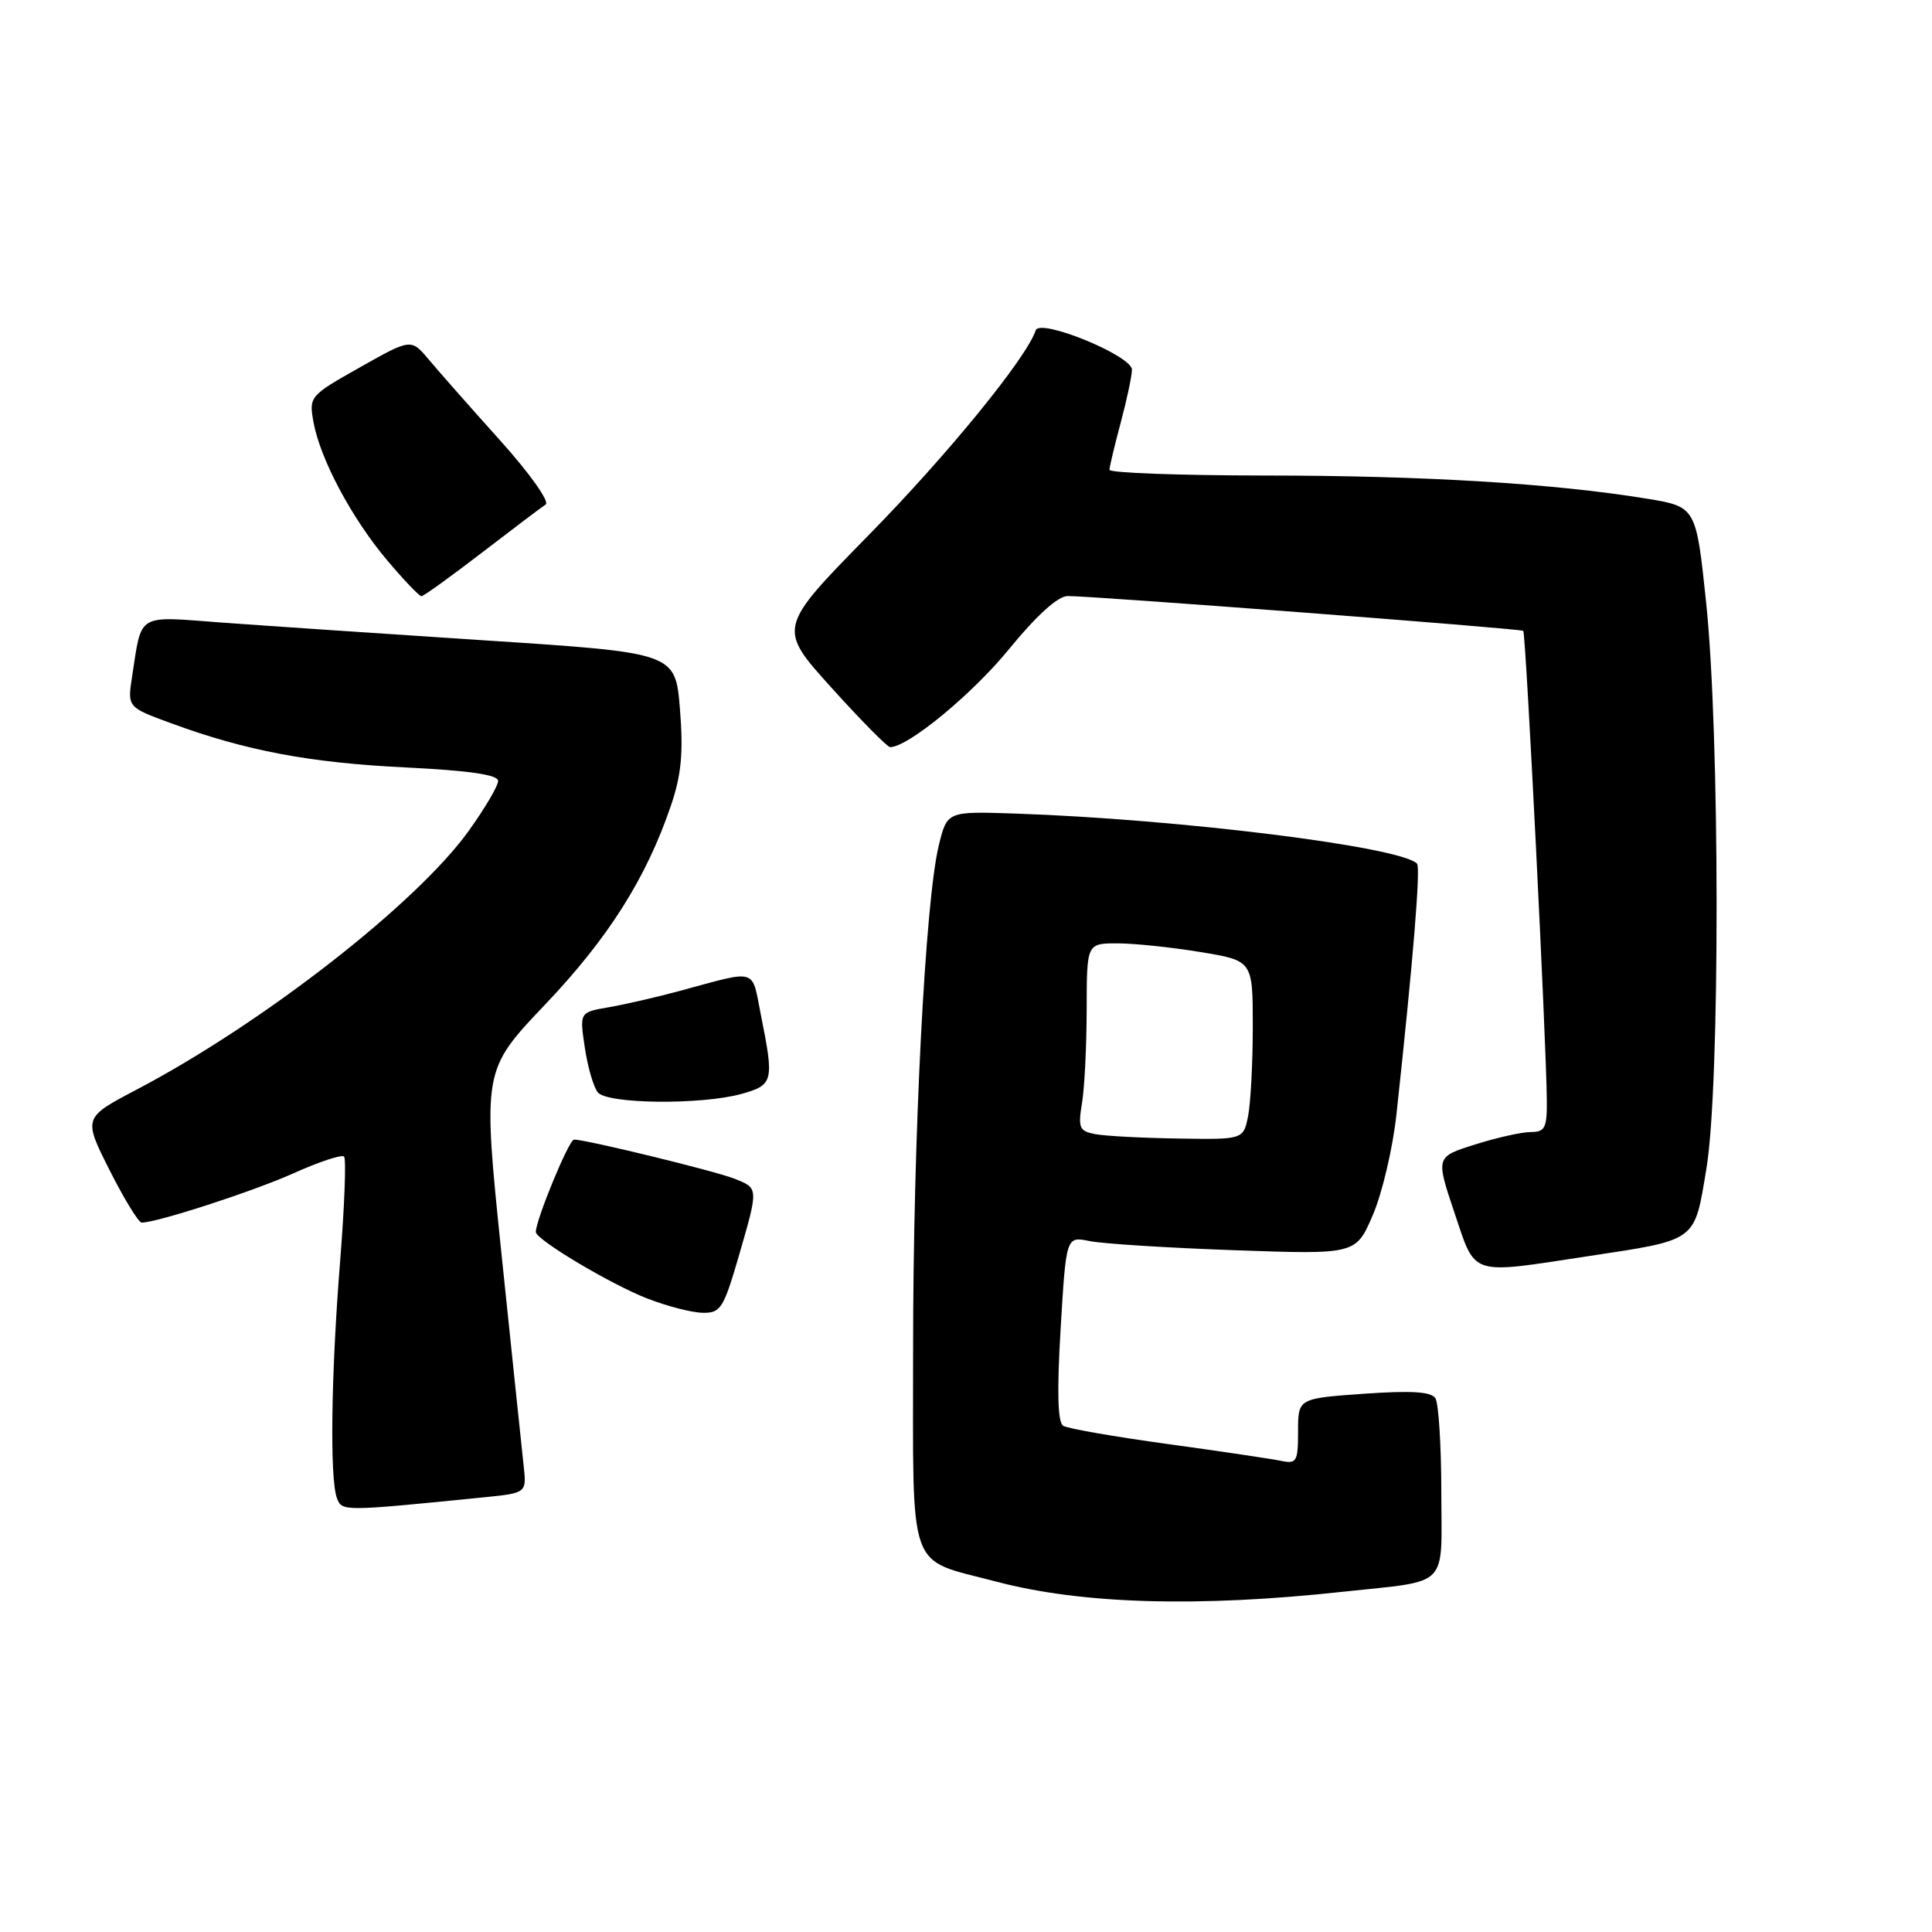 <?xml version="1.0" encoding="UTF-8" standalone="no"?>
<!DOCTYPE svg PUBLIC "-//W3C//DTD SVG 1.1//EN" "http://www.w3.org/Graphics/SVG/1.1/DTD/svg11.dtd" >
<svg xmlns="http://www.w3.org/2000/svg" xmlns:xlink="http://www.w3.org/1999/xlink" version="1.1" viewBox="0 0 256 256">
 <g >
 <path fill="currentColor"
d=" M 178.00 210.91 C 192.24 209.37 191.00 210.62 190.98 197.68 C 190.98 191.53 190.62 185.95 190.20 185.28 C 189.64 184.40 187.04 184.24 180.71 184.68 C 172.00 185.30 172.00 185.30 172.00 189.67 C 172.00 193.67 171.81 194.00 169.75 193.57 C 168.51 193.31 161.75 192.31 154.73 191.34 C 147.71 190.38 141.48 189.29 140.88 188.93 C 140.15 188.47 140.04 184.42 140.54 176.04 C 141.27 163.81 141.27 163.81 144.38 164.45 C 146.10 164.80 154.74 165.35 163.58 165.66 C 179.66 166.23 179.66 166.23 181.91 160.99 C 183.15 158.11 184.56 152.10 185.04 147.63 C 187.25 127.29 188.26 114.93 187.76 114.43 C 185.51 112.18 156.22 108.54 134.50 107.80 C 125.50 107.50 125.50 107.50 124.40 112.00 C 122.59 119.39 120.99 150.75 120.99 178.73 C 121.00 208.97 120.09 206.43 132.00 209.57 C 143.31 212.56 158.75 213.01 178.00 210.91 Z  M 64.14 198.40 C 69.79 197.83 69.79 197.83 69.38 194.16 C 69.16 192.15 67.84 179.55 66.45 166.16 C 63.94 141.83 63.94 141.83 72.22 133.12 C 80.59 124.32 85.61 116.40 88.89 106.78 C 90.28 102.70 90.56 99.80 90.10 94.00 C 89.50 86.50 89.50 86.50 64.50 84.87 C 50.75 83.97 34.94 82.90 29.36 82.49 C 18.00 81.64 18.82 81.15 17.51 89.60 C 16.87 93.71 16.87 93.71 22.69 95.84 C 32.58 99.48 41.02 101.07 53.75 101.69 C 62.23 102.11 66.00 102.66 66.00 103.48 C 66.00 104.14 64.25 107.11 62.11 110.09 C 55.20 119.72 34.86 135.57 18.14 144.36 C 11.02 148.10 11.02 148.10 14.52 155.05 C 16.45 158.87 18.36 162.00 18.77 162.00 C 20.82 162.00 33.56 157.86 38.93 155.45 C 42.29 153.94 45.29 152.95 45.59 153.25 C 45.89 153.55 45.65 159.78 45.07 167.10 C 43.87 182.08 43.68 196.00 44.65 198.52 C 45.32 200.28 45.38 200.28 64.14 198.40 Z  M 97.85 166.59 C 100.54 157.30 100.55 157.46 97.25 156.16 C 94.60 155.13 77.67 151.00 76.06 151.00 C 75.39 151.00 71.00 161.63 71.00 163.25 C 71.00 164.25 80.88 170.15 85.72 172.04 C 88.35 173.07 91.67 173.93 93.10 173.95 C 95.47 174.00 95.87 173.38 97.85 166.59 Z  M 210.38 166.46 C 225.00 164.24 224.49 164.62 226.11 154.83 C 227.93 143.94 227.90 97.19 226.07 79.82 C 224.74 67.14 224.74 67.14 218.12 66.06 C 205.87 64.06 188.63 63.02 167.75 63.01 C 156.34 63.00 147.01 62.66 147.01 62.25 C 147.02 61.84 147.69 59.02 148.50 56.00 C 149.31 52.98 149.98 49.82 149.99 48.99 C 150.00 47.14 137.79 42.13 137.24 43.77 C 136.02 47.43 125.58 60.23 115.15 70.86 C 103.03 83.21 103.03 83.21 110.16 91.11 C 114.08 95.45 117.58 99.00 117.95 99.00 C 120.31 99.00 128.80 92.01 133.67 86.05 C 137.33 81.57 140.17 78.99 141.46 78.98 C 144.50 78.94 201.45 83.29 201.84 83.59 C 202.18 83.85 204.89 137.82 204.96 145.75 C 205.00 149.45 204.72 150.00 202.84 150.00 C 201.65 150.00 198.33 150.74 195.46 151.65 C 190.24 153.29 190.24 153.29 192.71 160.65 C 195.58 169.19 194.59 168.86 210.38 166.46 Z  M 98.25 144.95 C 102.47 143.77 102.59 143.30 100.84 134.58 C 99.56 128.17 100.56 128.47 90.00 131.32 C 86.97 132.14 82.77 133.10 80.65 133.47 C 76.79 134.13 76.79 134.13 77.49 138.81 C 77.87 141.39 78.65 144.06 79.22 144.75 C 80.49 146.30 92.93 146.42 98.25 144.95 Z  M 63.83 73.25 C 67.94 70.09 71.75 67.21 72.30 66.85 C 72.86 66.48 70.19 62.72 66.26 58.35 C 62.38 54.03 58.14 49.23 56.84 47.67 C 54.47 44.85 54.47 44.85 47.70 48.67 C 41.01 52.44 40.93 52.55 41.54 55.94 C 42.43 60.84 46.60 68.66 51.29 74.23 C 53.50 76.85 55.55 79.00 55.84 79.00 C 56.13 79.00 59.72 76.41 63.83 73.25 Z  M 145.13 150.28 C 143.01 149.88 142.83 149.45 143.37 146.17 C 143.71 144.15 143.98 138.56 143.99 133.75 C 144.00 125.00 144.00 125.00 148.06 125.00 C 150.29 125.00 155.24 125.52 159.06 126.15 C 166.00 127.29 166.00 127.29 166.00 136.02 C 166.00 140.82 165.72 146.16 165.38 147.88 C 164.75 151.00 164.75 151.00 156.12 150.86 C 151.38 150.79 146.43 150.53 145.13 150.28 Z "/>
</g>
</svg>